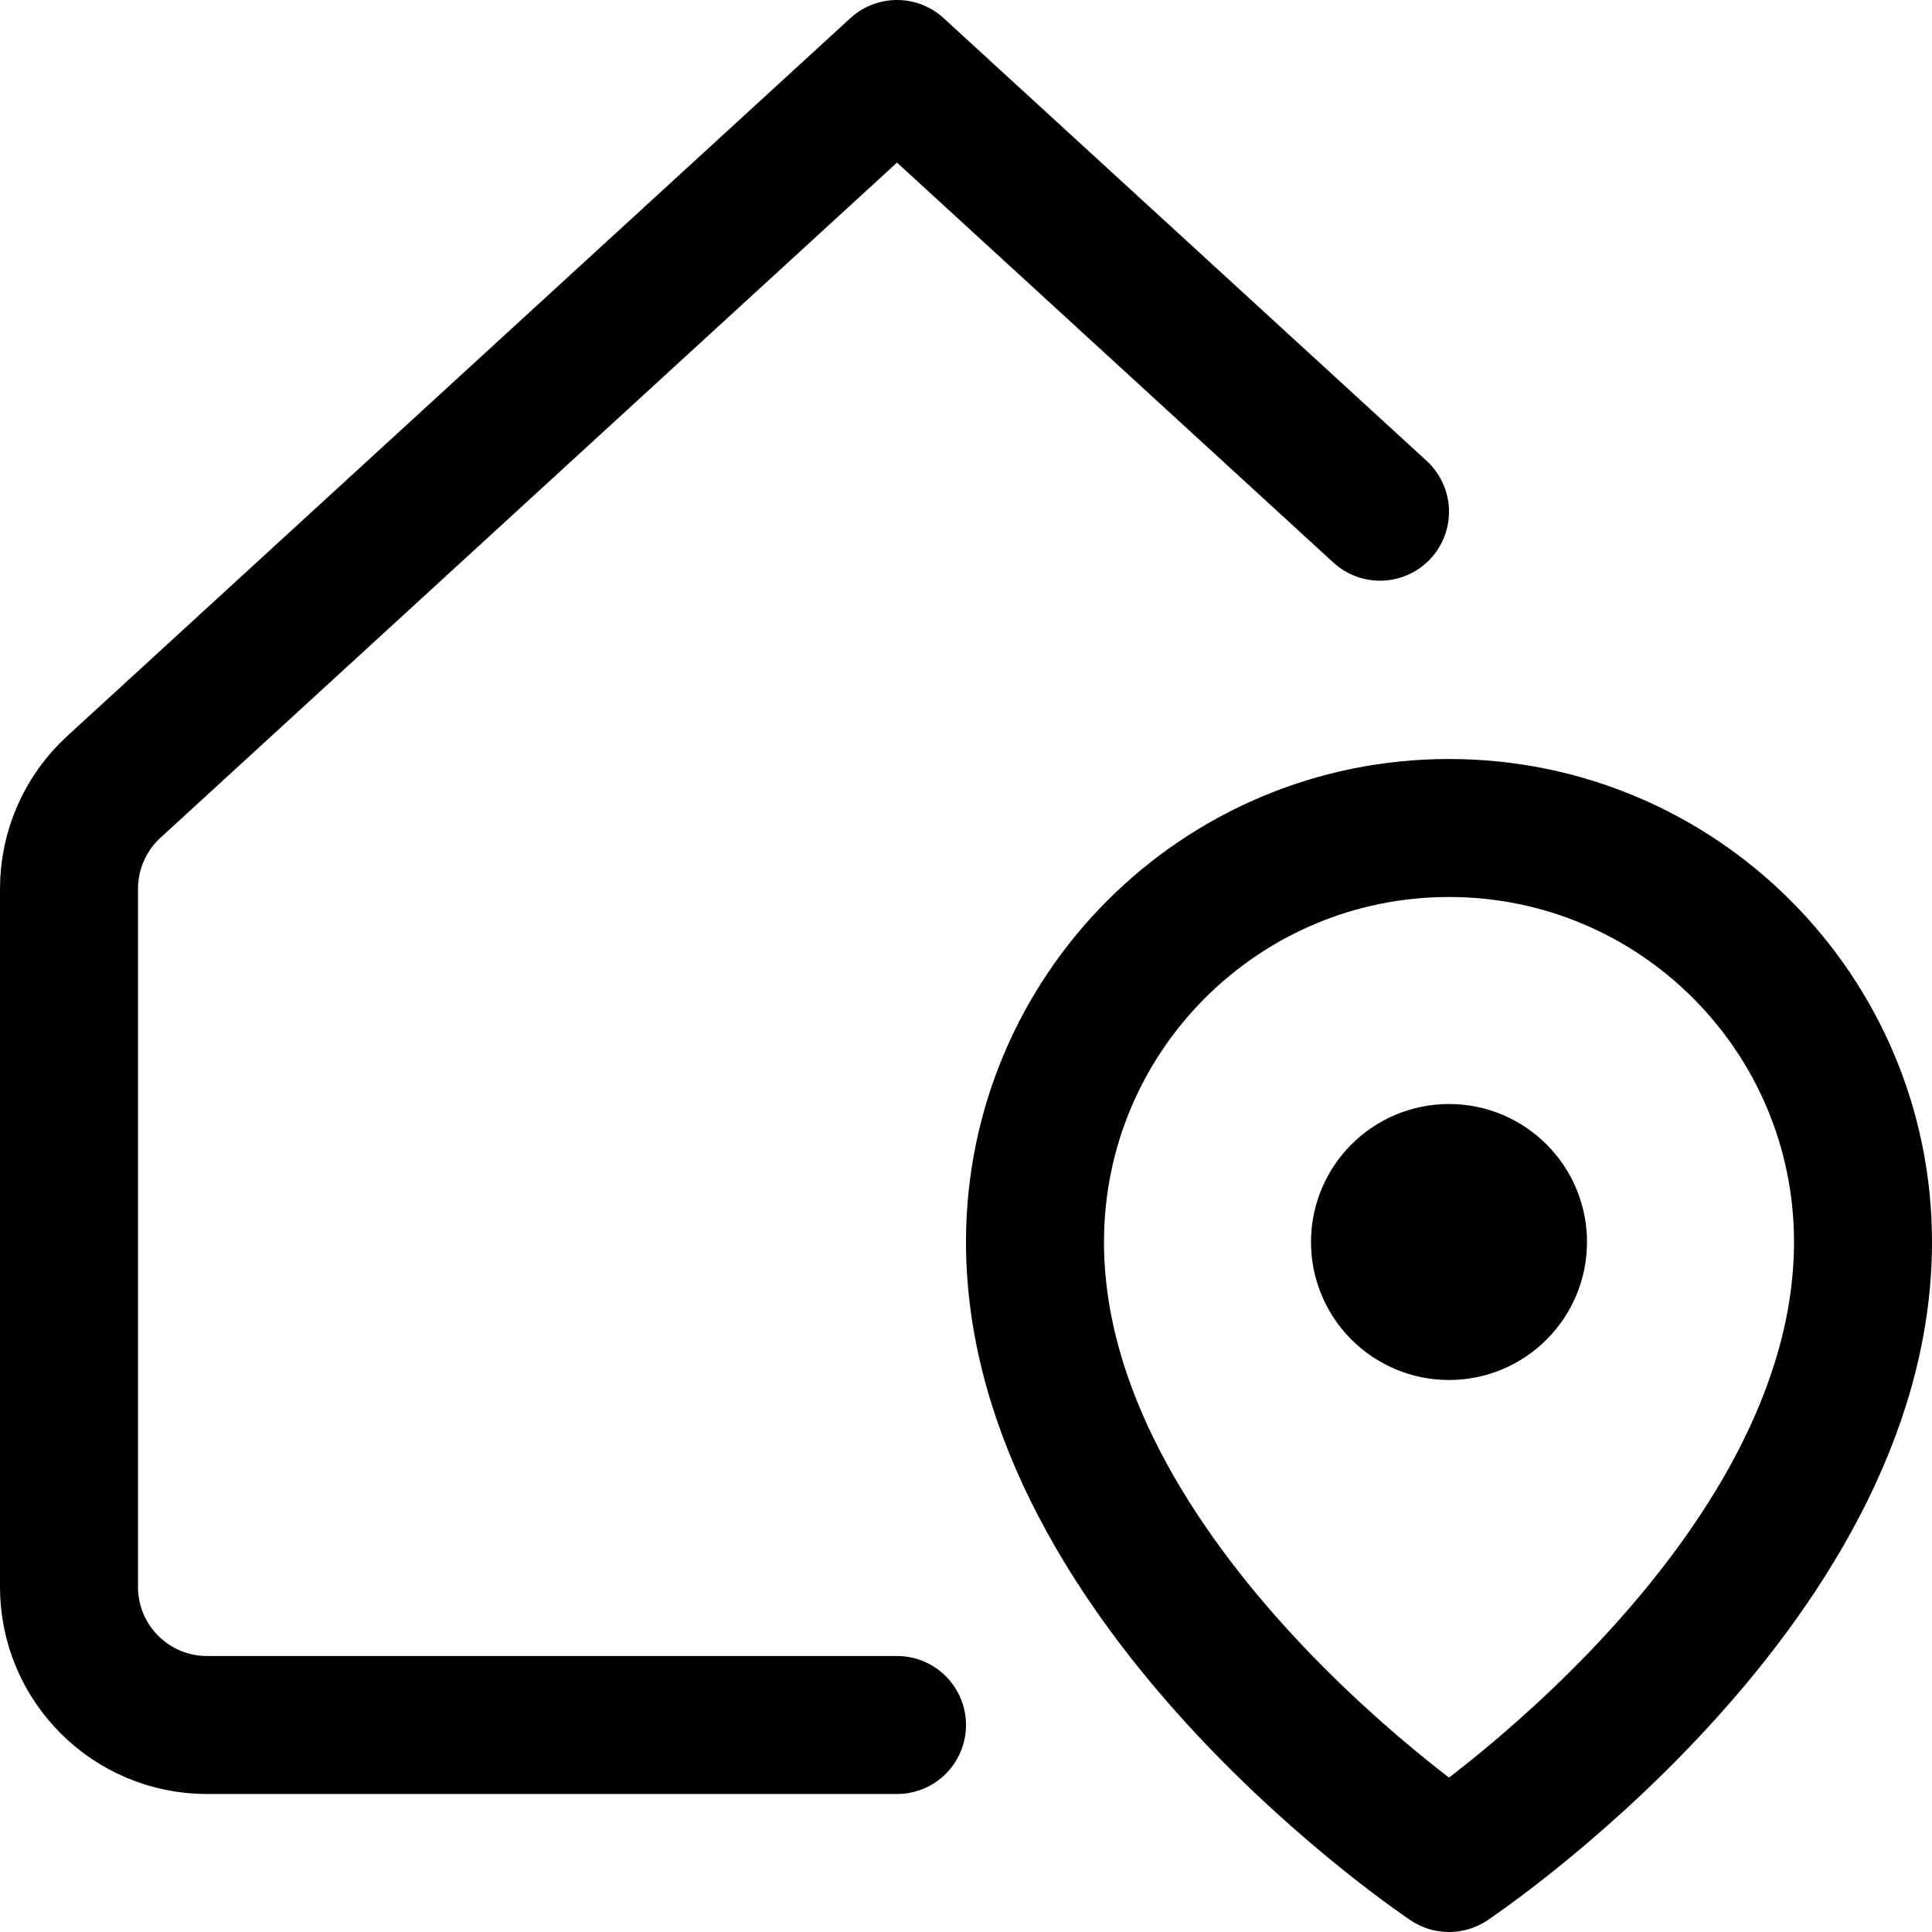 <svg xmlns="http://www.w3.org/2000/svg" fill="none" viewBox="0 0 14 14"><g id="location-home--travel-places-location-home"><path id="Ellipse 1696" stroke="#000000" stroke-linecap="round" stroke-linejoin="round" d="M13.5 9c0 2.5 -3 4.5 -3 4.5s-3 -2 -3 -4.5c0 -1.657 1.343 -3 3 -3 1.657 0 3 1.343 3 3Z" stroke-width="1"></path><path id="Vector" stroke="#000000" stroke-linecap="round" stroke-linejoin="round" d="M10.5 9.5c0.276 0 0.5 -0.224 0.5 -0.5s-0.224 -0.5 -0.5 -0.5 -0.5 0.224 -0.5 0.5 0.224 0.5 0.5 0.5Z" stroke-width="1"></path><path id="Vector 3721" stroke="#000000" stroke-linecap="round" stroke-linejoin="round" d="M6.5 12.5h-5c-0.552 0 -1 -0.448 -1 -1V6.44c0 -0.28 0.118 -0.548 0.324 -0.737L6.5 0.5 10 3.708" stroke-width="1"></path></g></svg>
